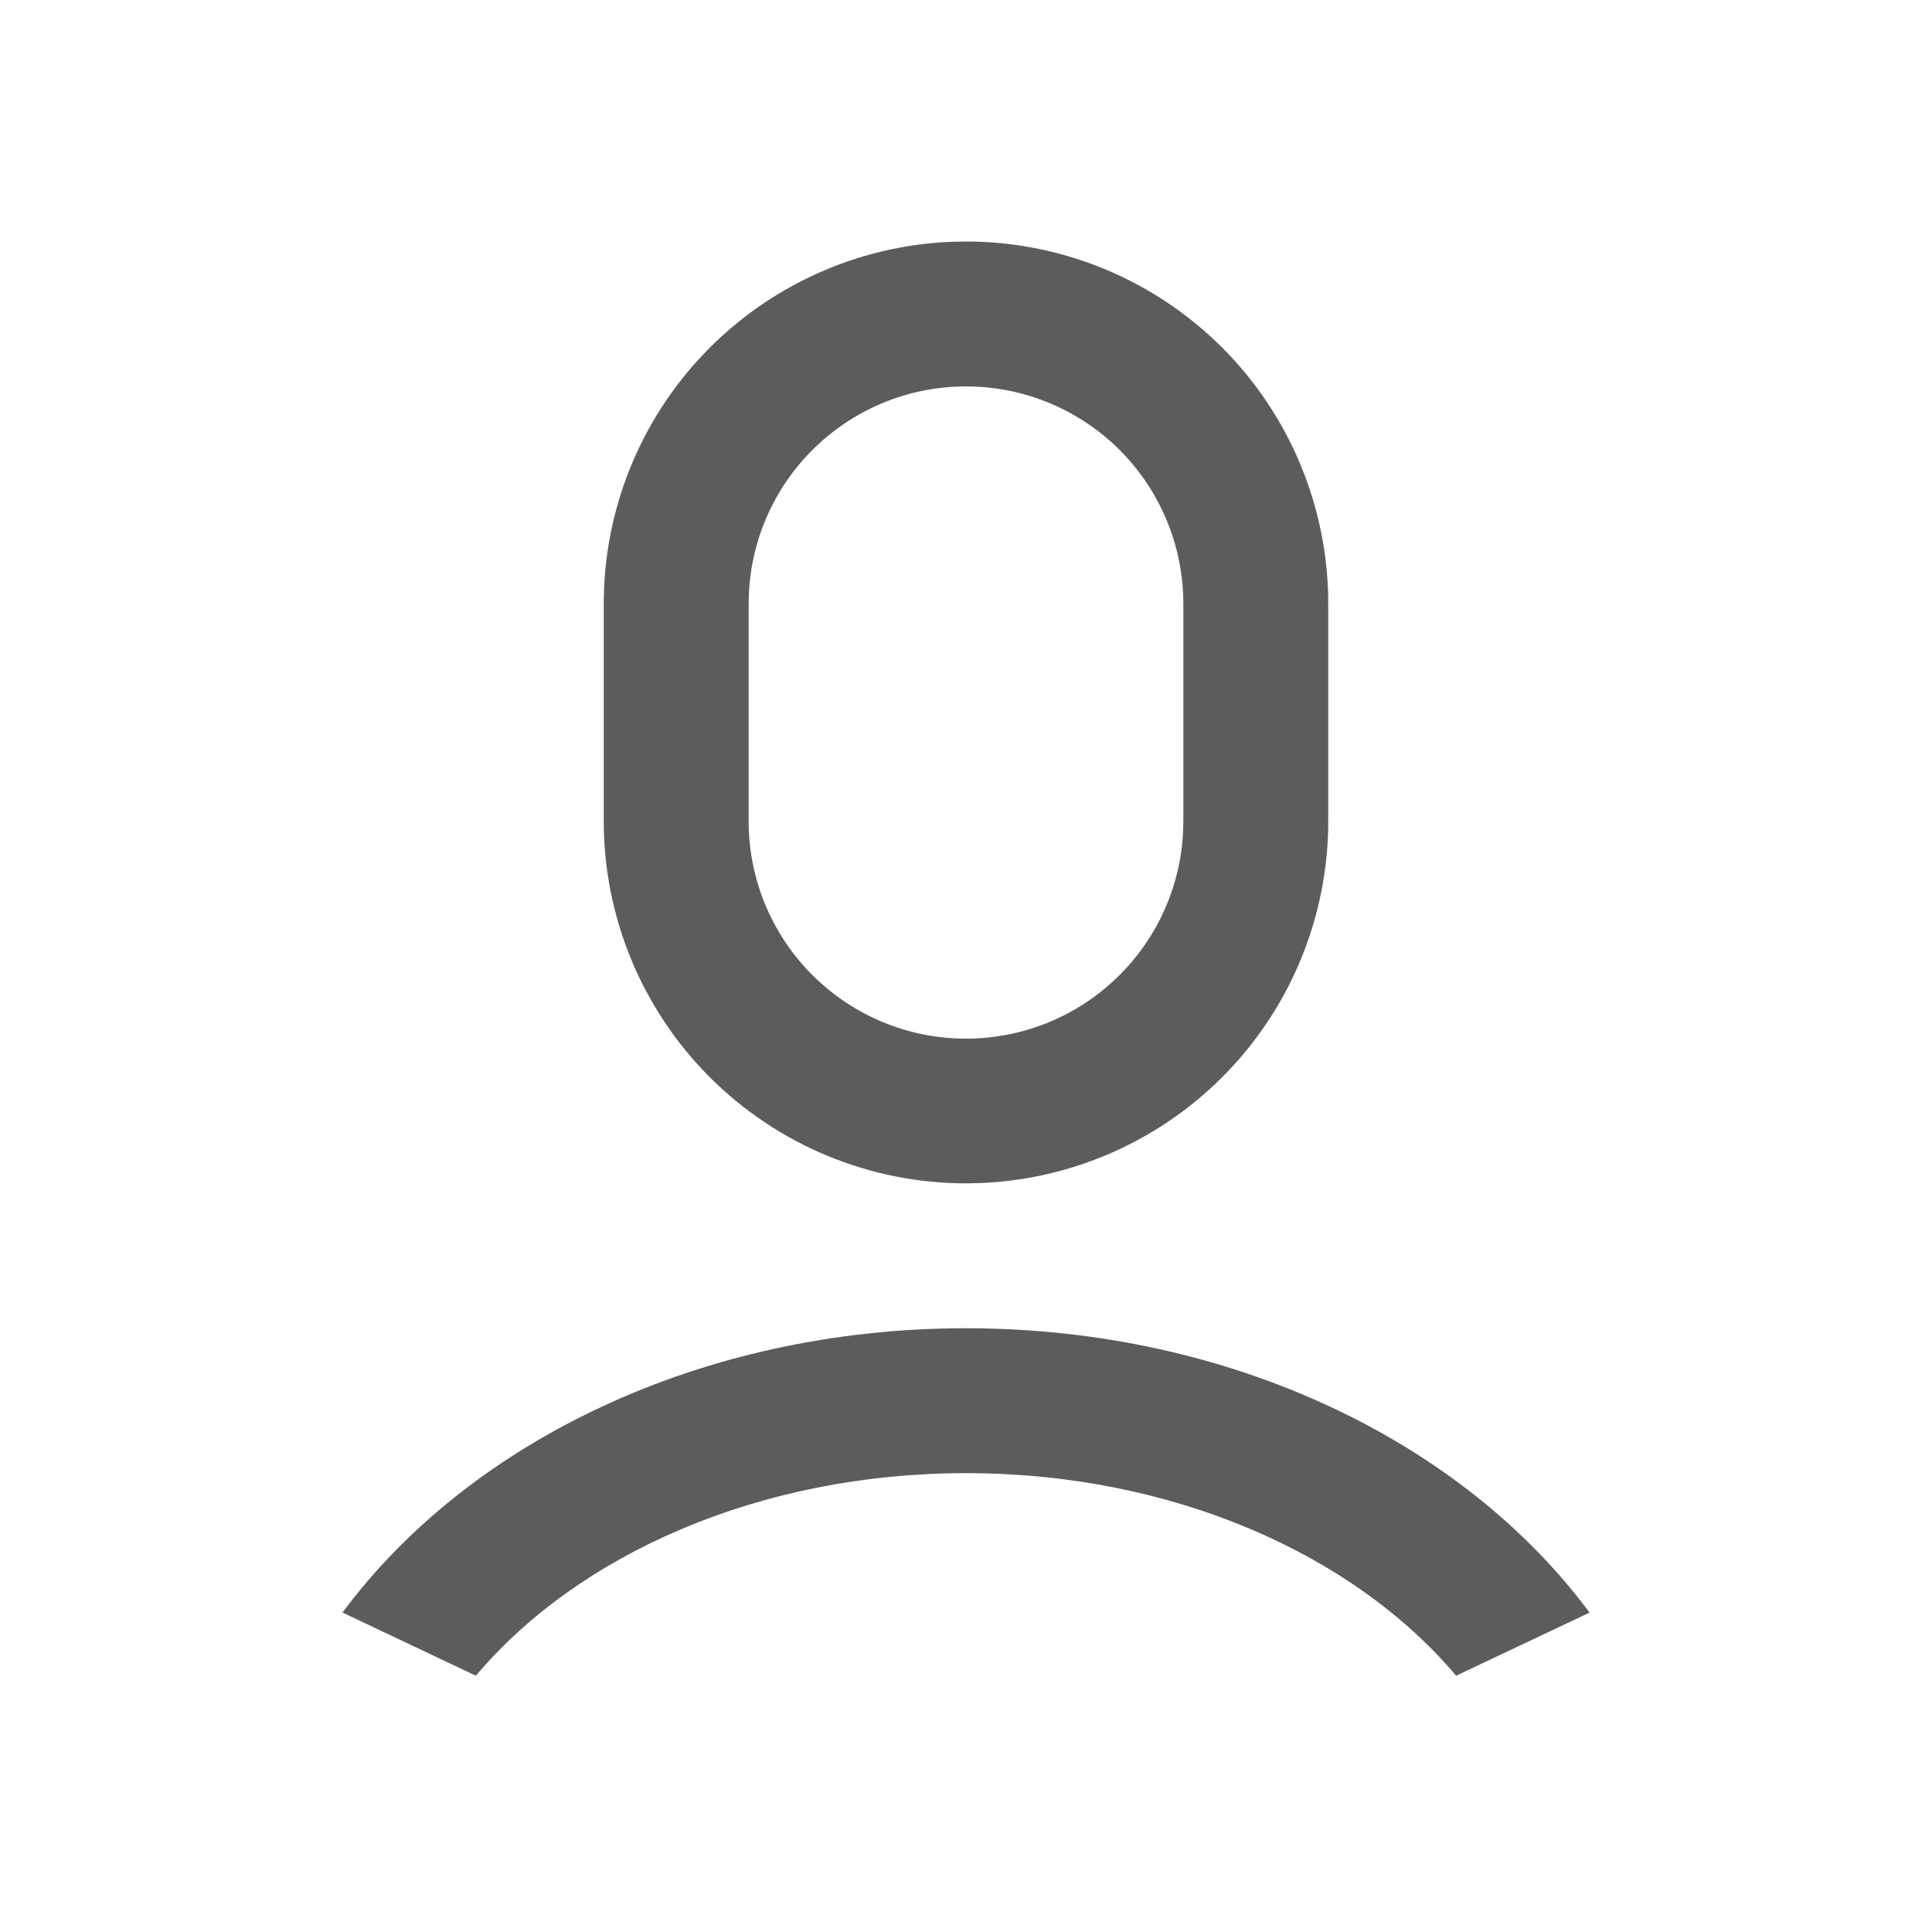 <svg width="32" height="32" viewBox="0 0 32 32" fill="none" xmlns="http://www.w3.org/2000/svg">
<path d="M16 22C20.395 22 24.238 23.89 26.328 26.71L24.118 27.755C22.416 25.739 19.416 24.4 16 24.4C12.584 24.4 9.584 25.739 7.882 27.755L5.673 26.709C7.763 23.889 11.606 22 16 22ZM16 4C17.591 4 19.117 4.632 20.243 5.757C21.368 6.883 22 8.409 22 10V13.6C22 15.146 21.403 16.633 20.334 17.749C19.264 18.866 17.805 19.527 16.261 19.594L16 19.6C14.409 19.6 12.883 18.968 11.757 17.843C10.632 16.717 10 15.191 10 13.6V10C10 8.454 10.597 6.967 11.666 5.851C12.736 4.734 14.195 4.073 15.74 4.006L16 4ZM16 6.4C15.082 6.4 14.198 6.751 13.53 7.381C12.862 8.011 12.46 8.872 12.406 9.789L12.4 10V13.6C12.399 14.537 12.764 15.438 13.416 16.11C14.069 16.783 14.958 17.174 15.894 17.202C16.831 17.229 17.742 16.891 18.432 16.257C19.123 15.624 19.54 14.747 19.594 13.811L19.6 13.6V10C19.6 9.045 19.221 8.13 18.546 7.454C17.87 6.779 16.955 6.4 16 6.4Z" fill="#5C5C5C"/>
</svg>
